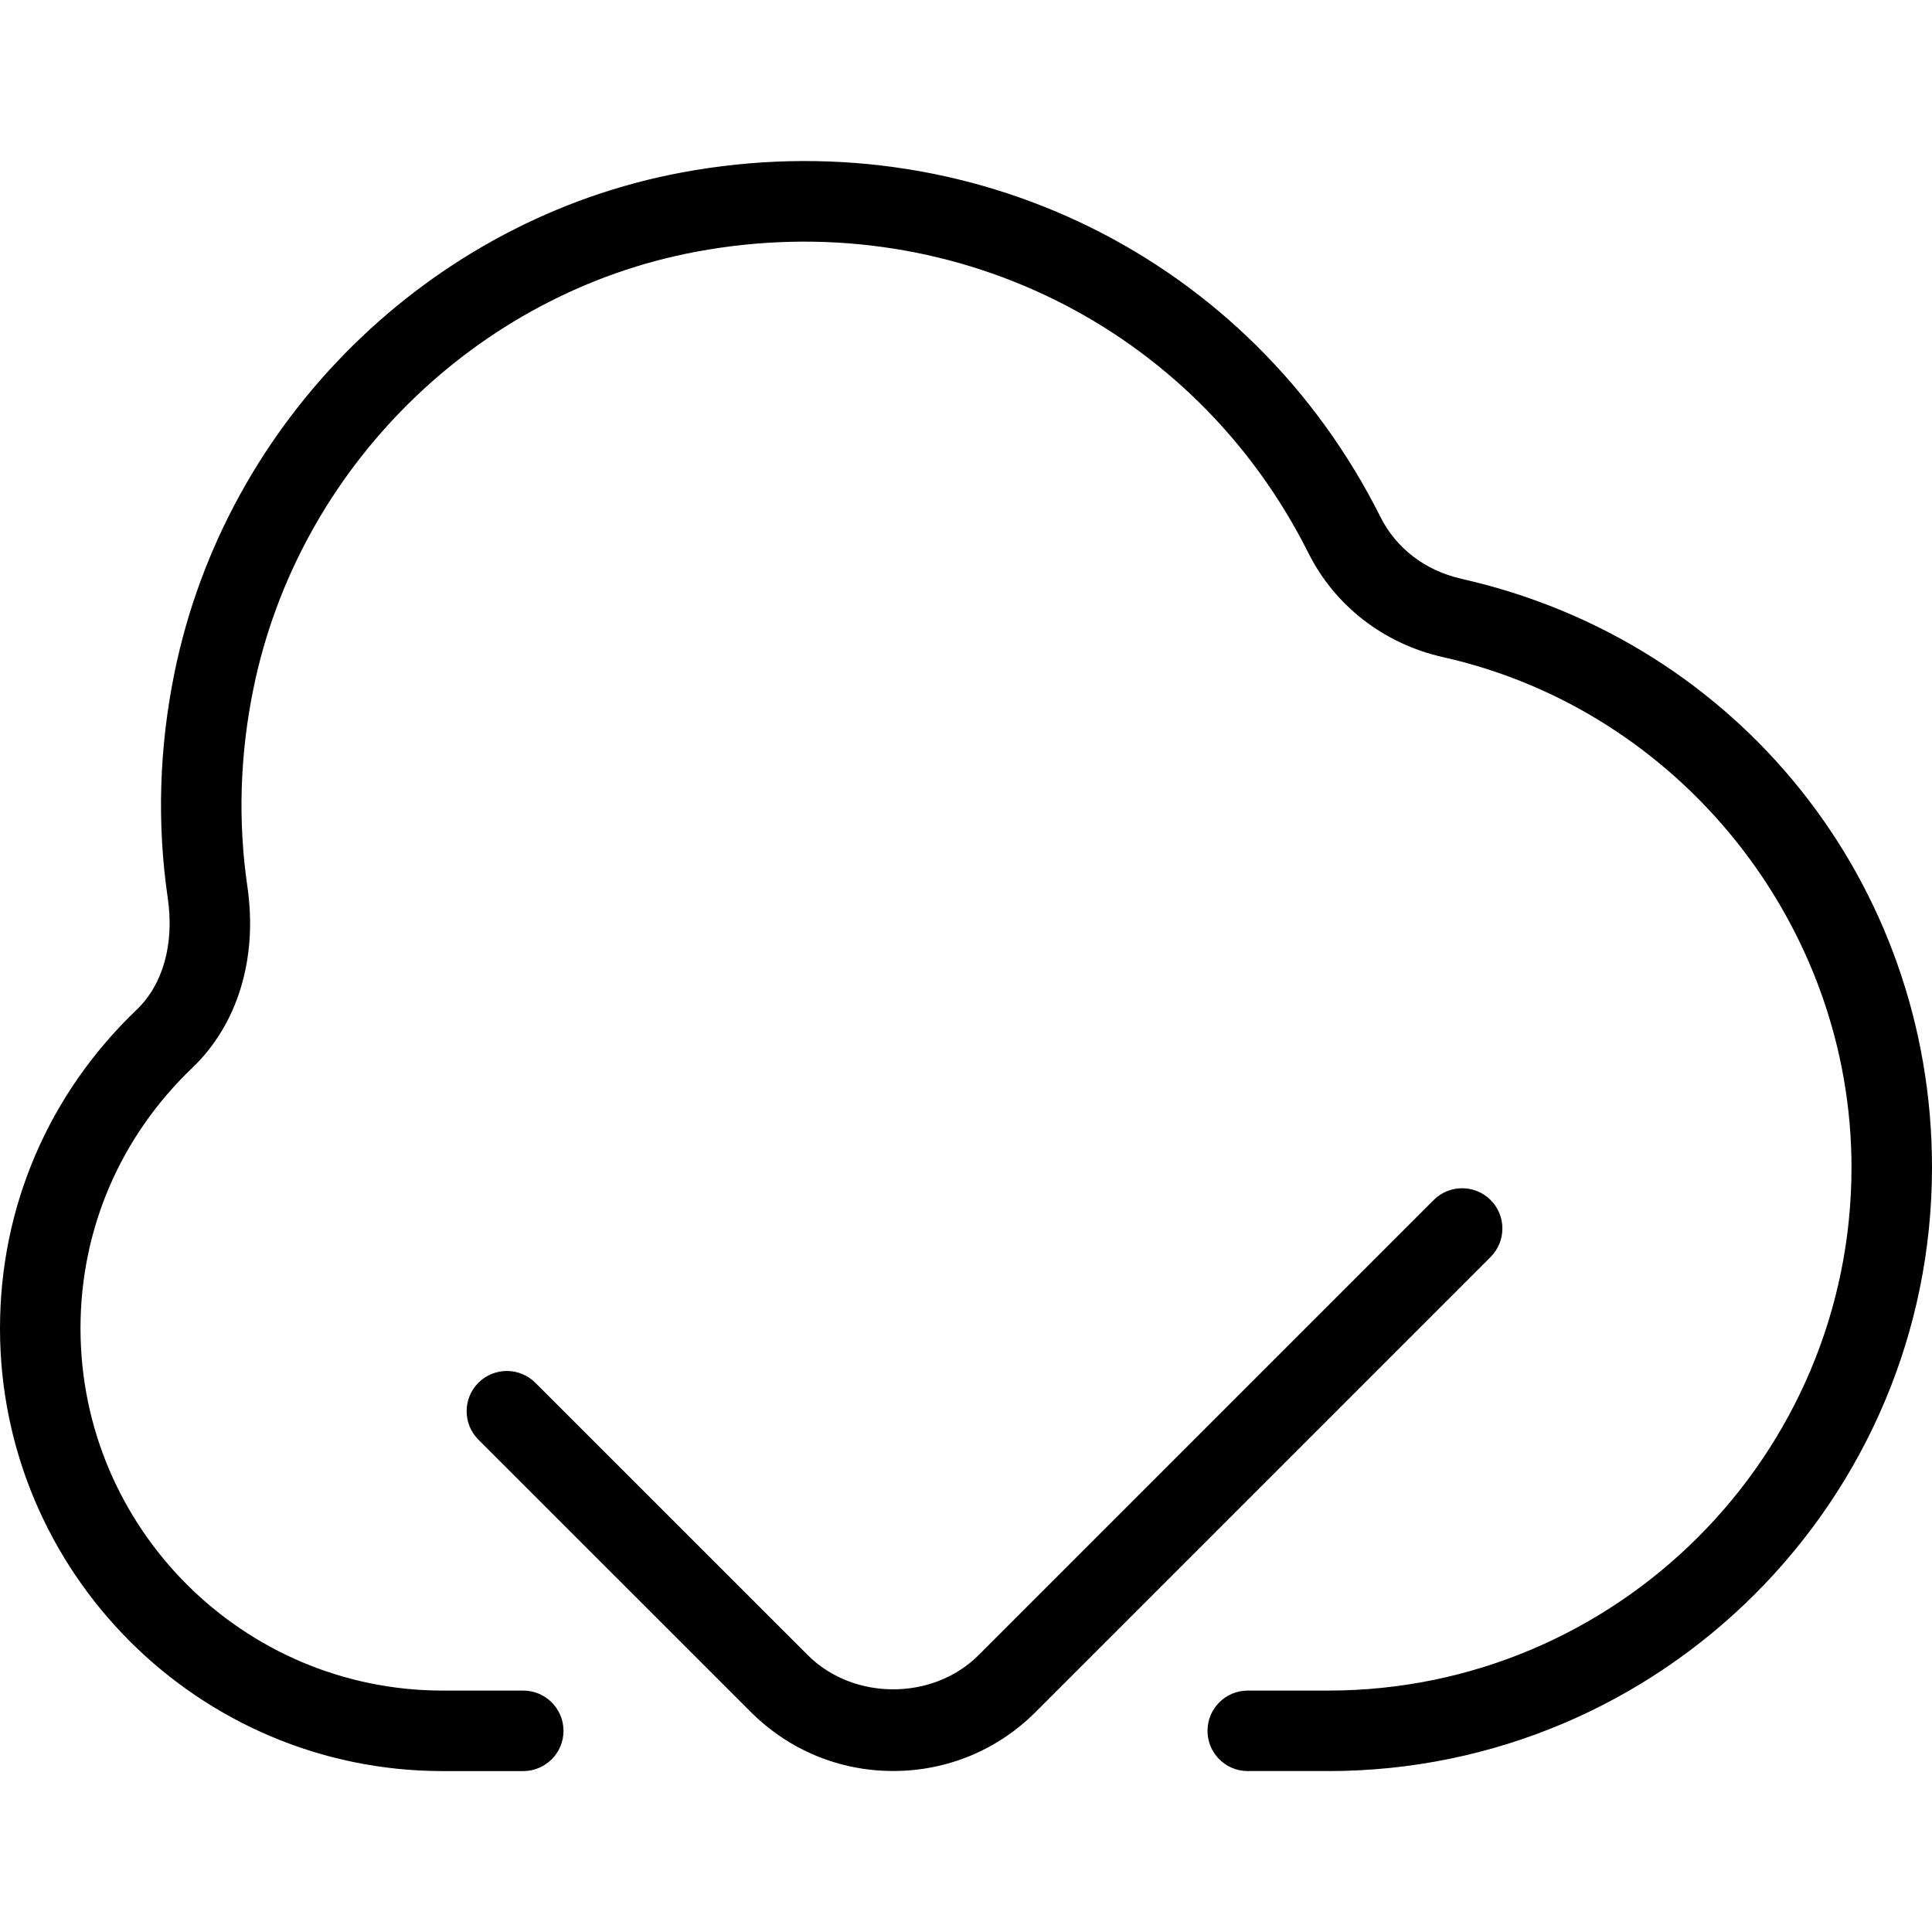 <?xml version="1.0" encoding="UTF-8"?>
<svg xmlns="http://www.w3.org/2000/svg" id="Layer_1" data-name="Layer 1" viewBox="0 0 24 24">
  <path d="m18.518,15.614l-5.654,5.654c-.472.472-1.1.732-1.768.732s-1.296-.26-1.768-.732l-3.385-3.384c-.195-.195-.195-.512,0-.707s.512-.195.707,0l3.385,3.384c.566.566,1.555.566,2.121,0l5.654-5.654c.195-.195.512-.195.707,0s.195.512,0,.707Zm-.37-8.426c-.441-.099-.806-.378-1-.767-1.615-3.223-5.101-4.944-8.675-4.279-3.135.582-5.669,3.081-6.306,6.218-.19.933-.218,1.873-.083,2.796.083.568-.058,1.073-.386,1.387-1.095,1.046-1.698,2.452-1.698,3.958,0,3.033,2.467,5.5,5.5,5.5h1c.276,0,.5-.224.5-.5s-.224-.5-.5-.5h-1c-2.481,0-4.5-2.019-4.5-4.5,0-1.23.493-2.379,1.388-3.235.566-.541.815-1.362.685-2.254-.118-.808-.093-1.633.074-2.452.557-2.742,2.77-4.926,5.508-5.434,3.128-.583,6.185.923,7.598,3.743.33.659.94,1.13,1.676,1.295,2.938.659,5.071,3.324,5.071,6.337,0,3.584-2.916,6.5-6.5,6.5h-1c-.276,0-.5.224-.5.5s.224.5.5.5h1c4.136,0,7.5-3.364,7.5-7.5,0-3.533-2.406-6.54-5.852-7.312Z"/>
</svg>
